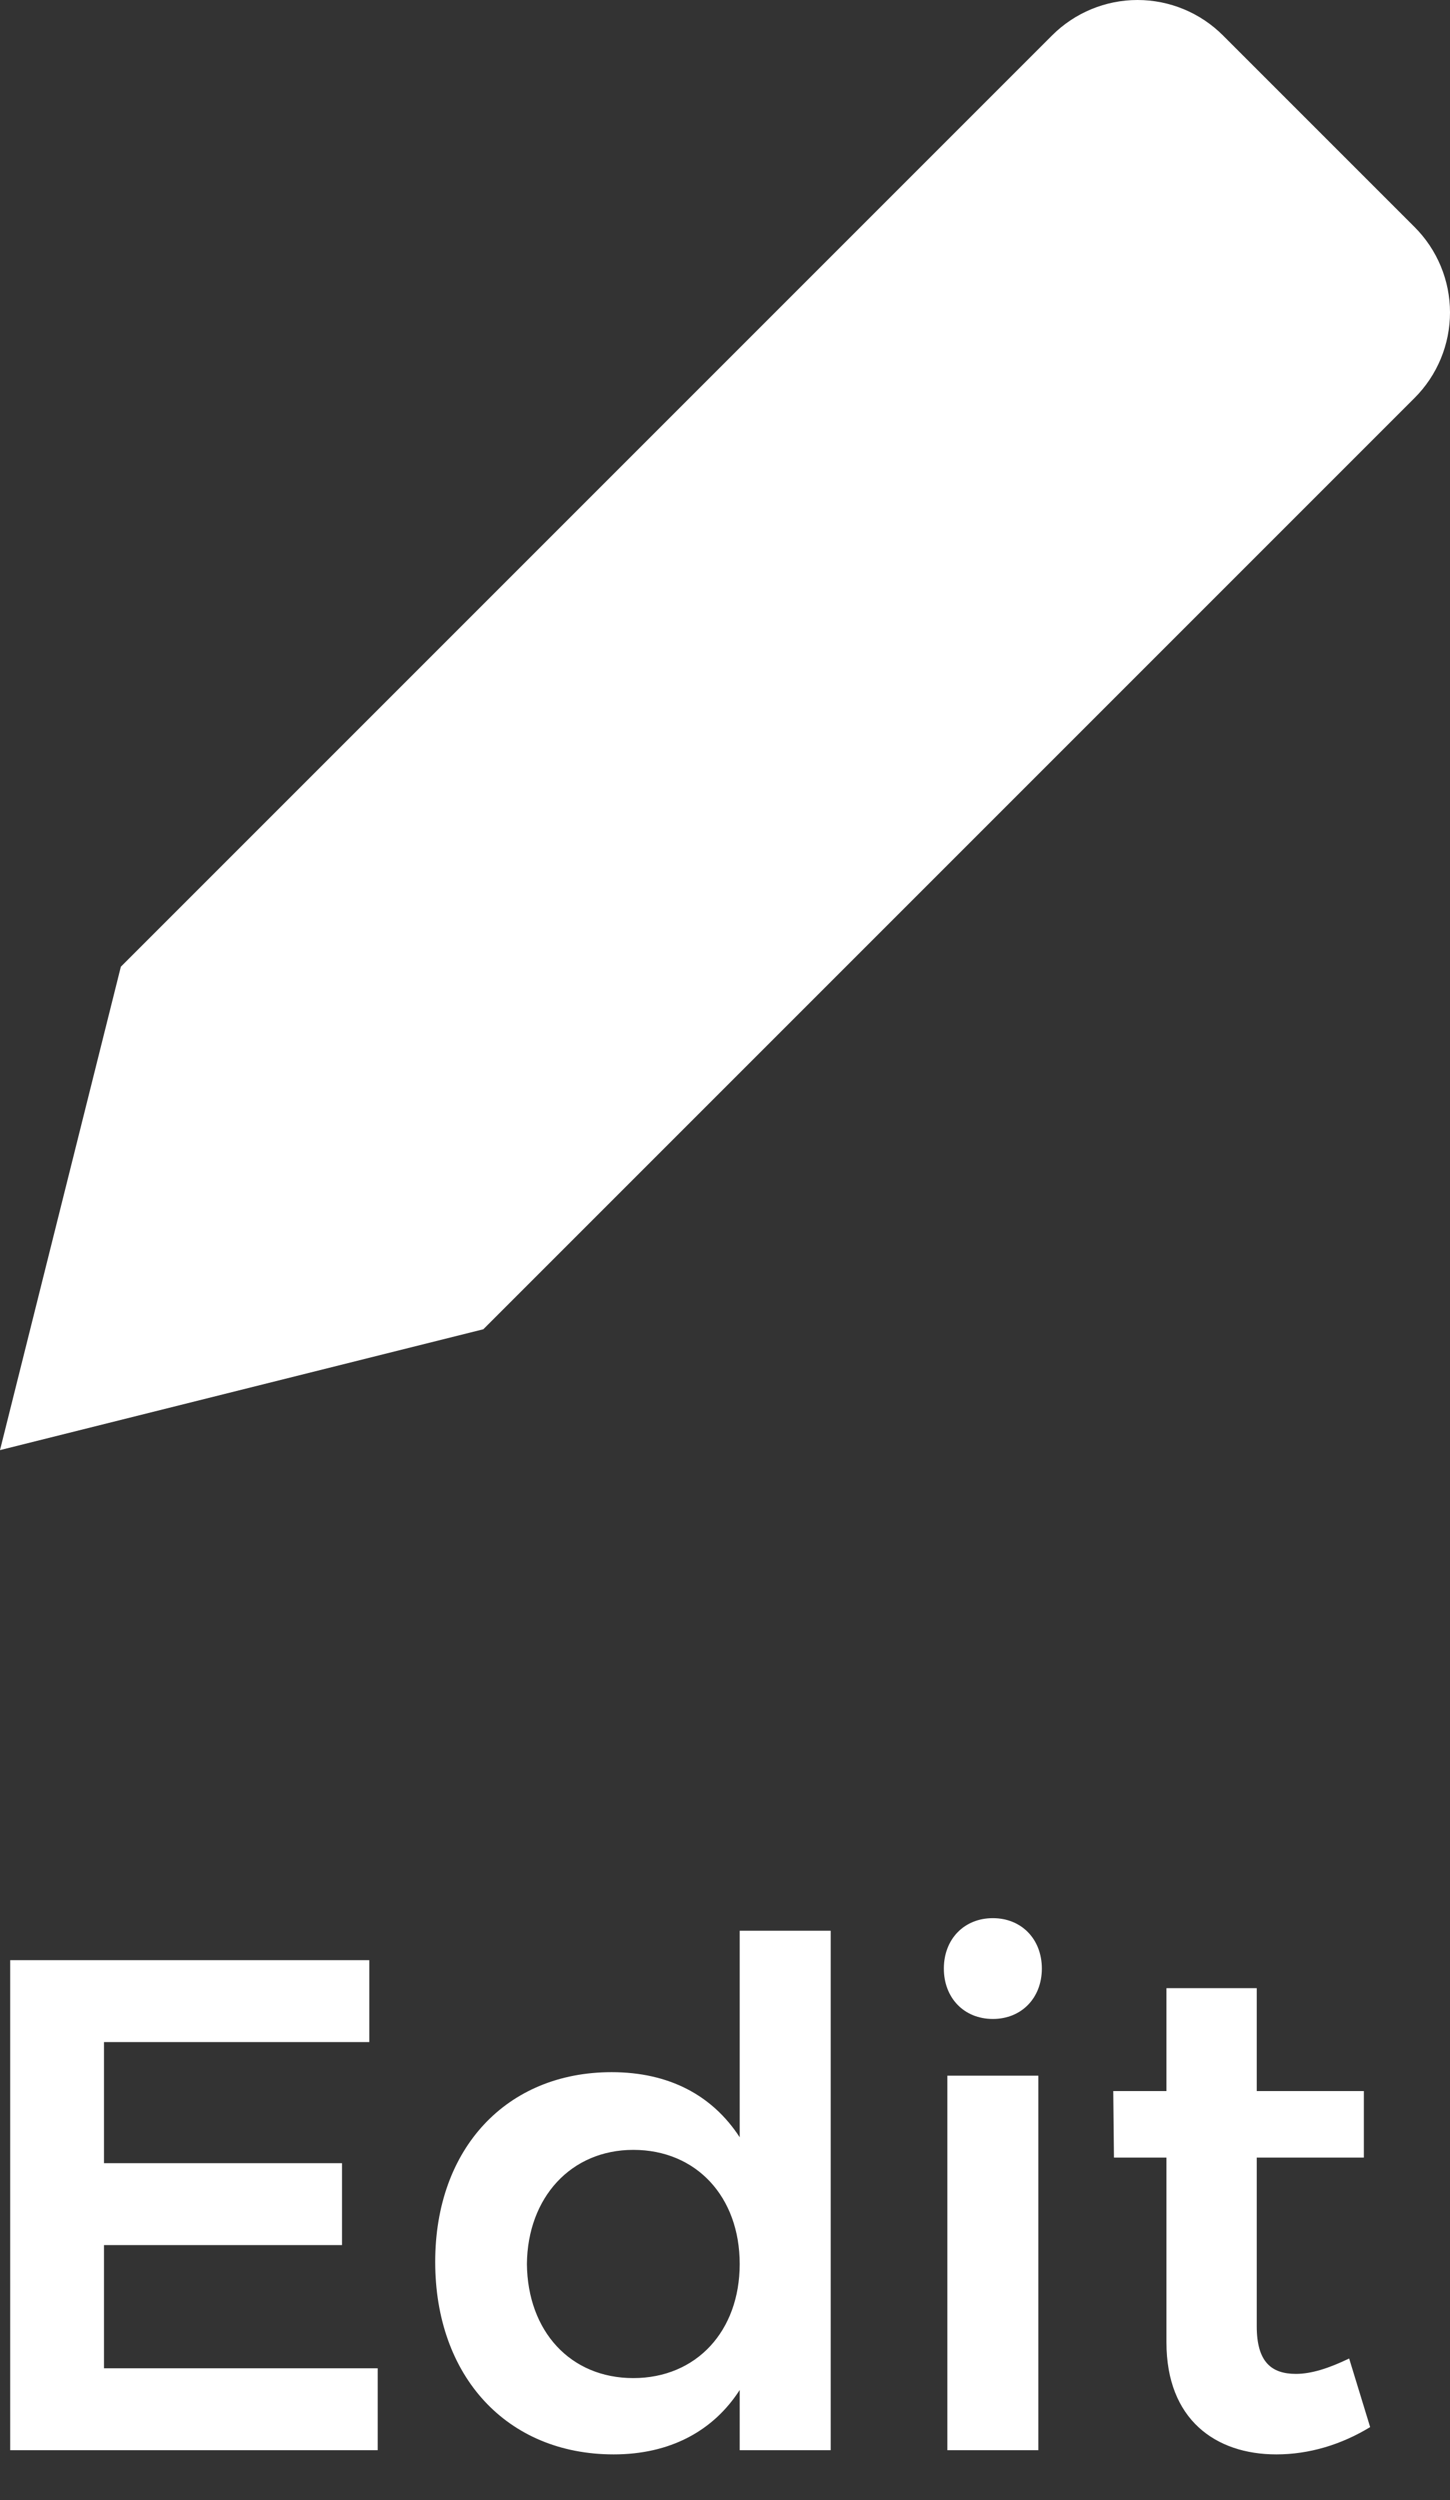 <svg width="29" height="50" viewBox="0 0 29 50" fill="none" xmlns="http://www.w3.org/2000/svg">
<rect x="0" y="0" width="29" height="50" fill="#333333" stroke="none"/>
<path d="M0.204 39.2V49H7.554V47.362H2.08V44.898H6.84V43.26H2.08V40.838H7.386V39.2H0.204ZM14.794 38.612V42.742C14.248 41.902 13.38 41.44 12.232 41.44C10.132 41.44 8.704 42.966 8.704 45.234C8.704 47.516 10.132 49.084 12.274 49.084C13.394 49.084 14.262 48.622 14.794 47.796V49H16.614V38.612H14.794ZM12.666 47.558C11.406 47.558 10.552 46.62 10.538 45.276C10.552 43.946 11.42 42.994 12.666 42.994C13.926 42.994 14.794 43.932 14.794 45.276C14.794 46.62 13.926 47.558 12.666 47.558ZM19.857 38.36C19.282 38.36 18.877 38.78 18.877 39.368C18.877 39.956 19.282 40.376 19.857 40.376C20.43 40.376 20.837 39.956 20.837 39.368C20.837 38.78 20.43 38.36 19.857 38.36ZM18.947 41.51V49H20.767V41.51H18.947ZM26.983 47.166C26.577 47.362 26.227 47.474 25.919 47.474C25.429 47.474 25.135 47.236 25.135 46.522V43.148H27.277V41.818H25.135V39.76H23.329V41.818H22.265L22.279 43.148H23.329V46.844C23.329 48.384 24.309 49.084 25.527 49.084C26.185 49.084 26.829 48.888 27.403 48.538L26.983 47.166Z" fill="white"/>
<path d="M24.459 0.708C24.006 0.255 23.391 0 22.75 0C22.11 0 21.495 0.255 21.042 0.708L2.417 19.333L0 29L9.667 26.583L28.292 7.958C28.745 7.505 29 6.89 29 6.249C29 5.608 28.745 4.994 28.292 4.541L24.459 0.708Z" fill="white"/>
</svg>
